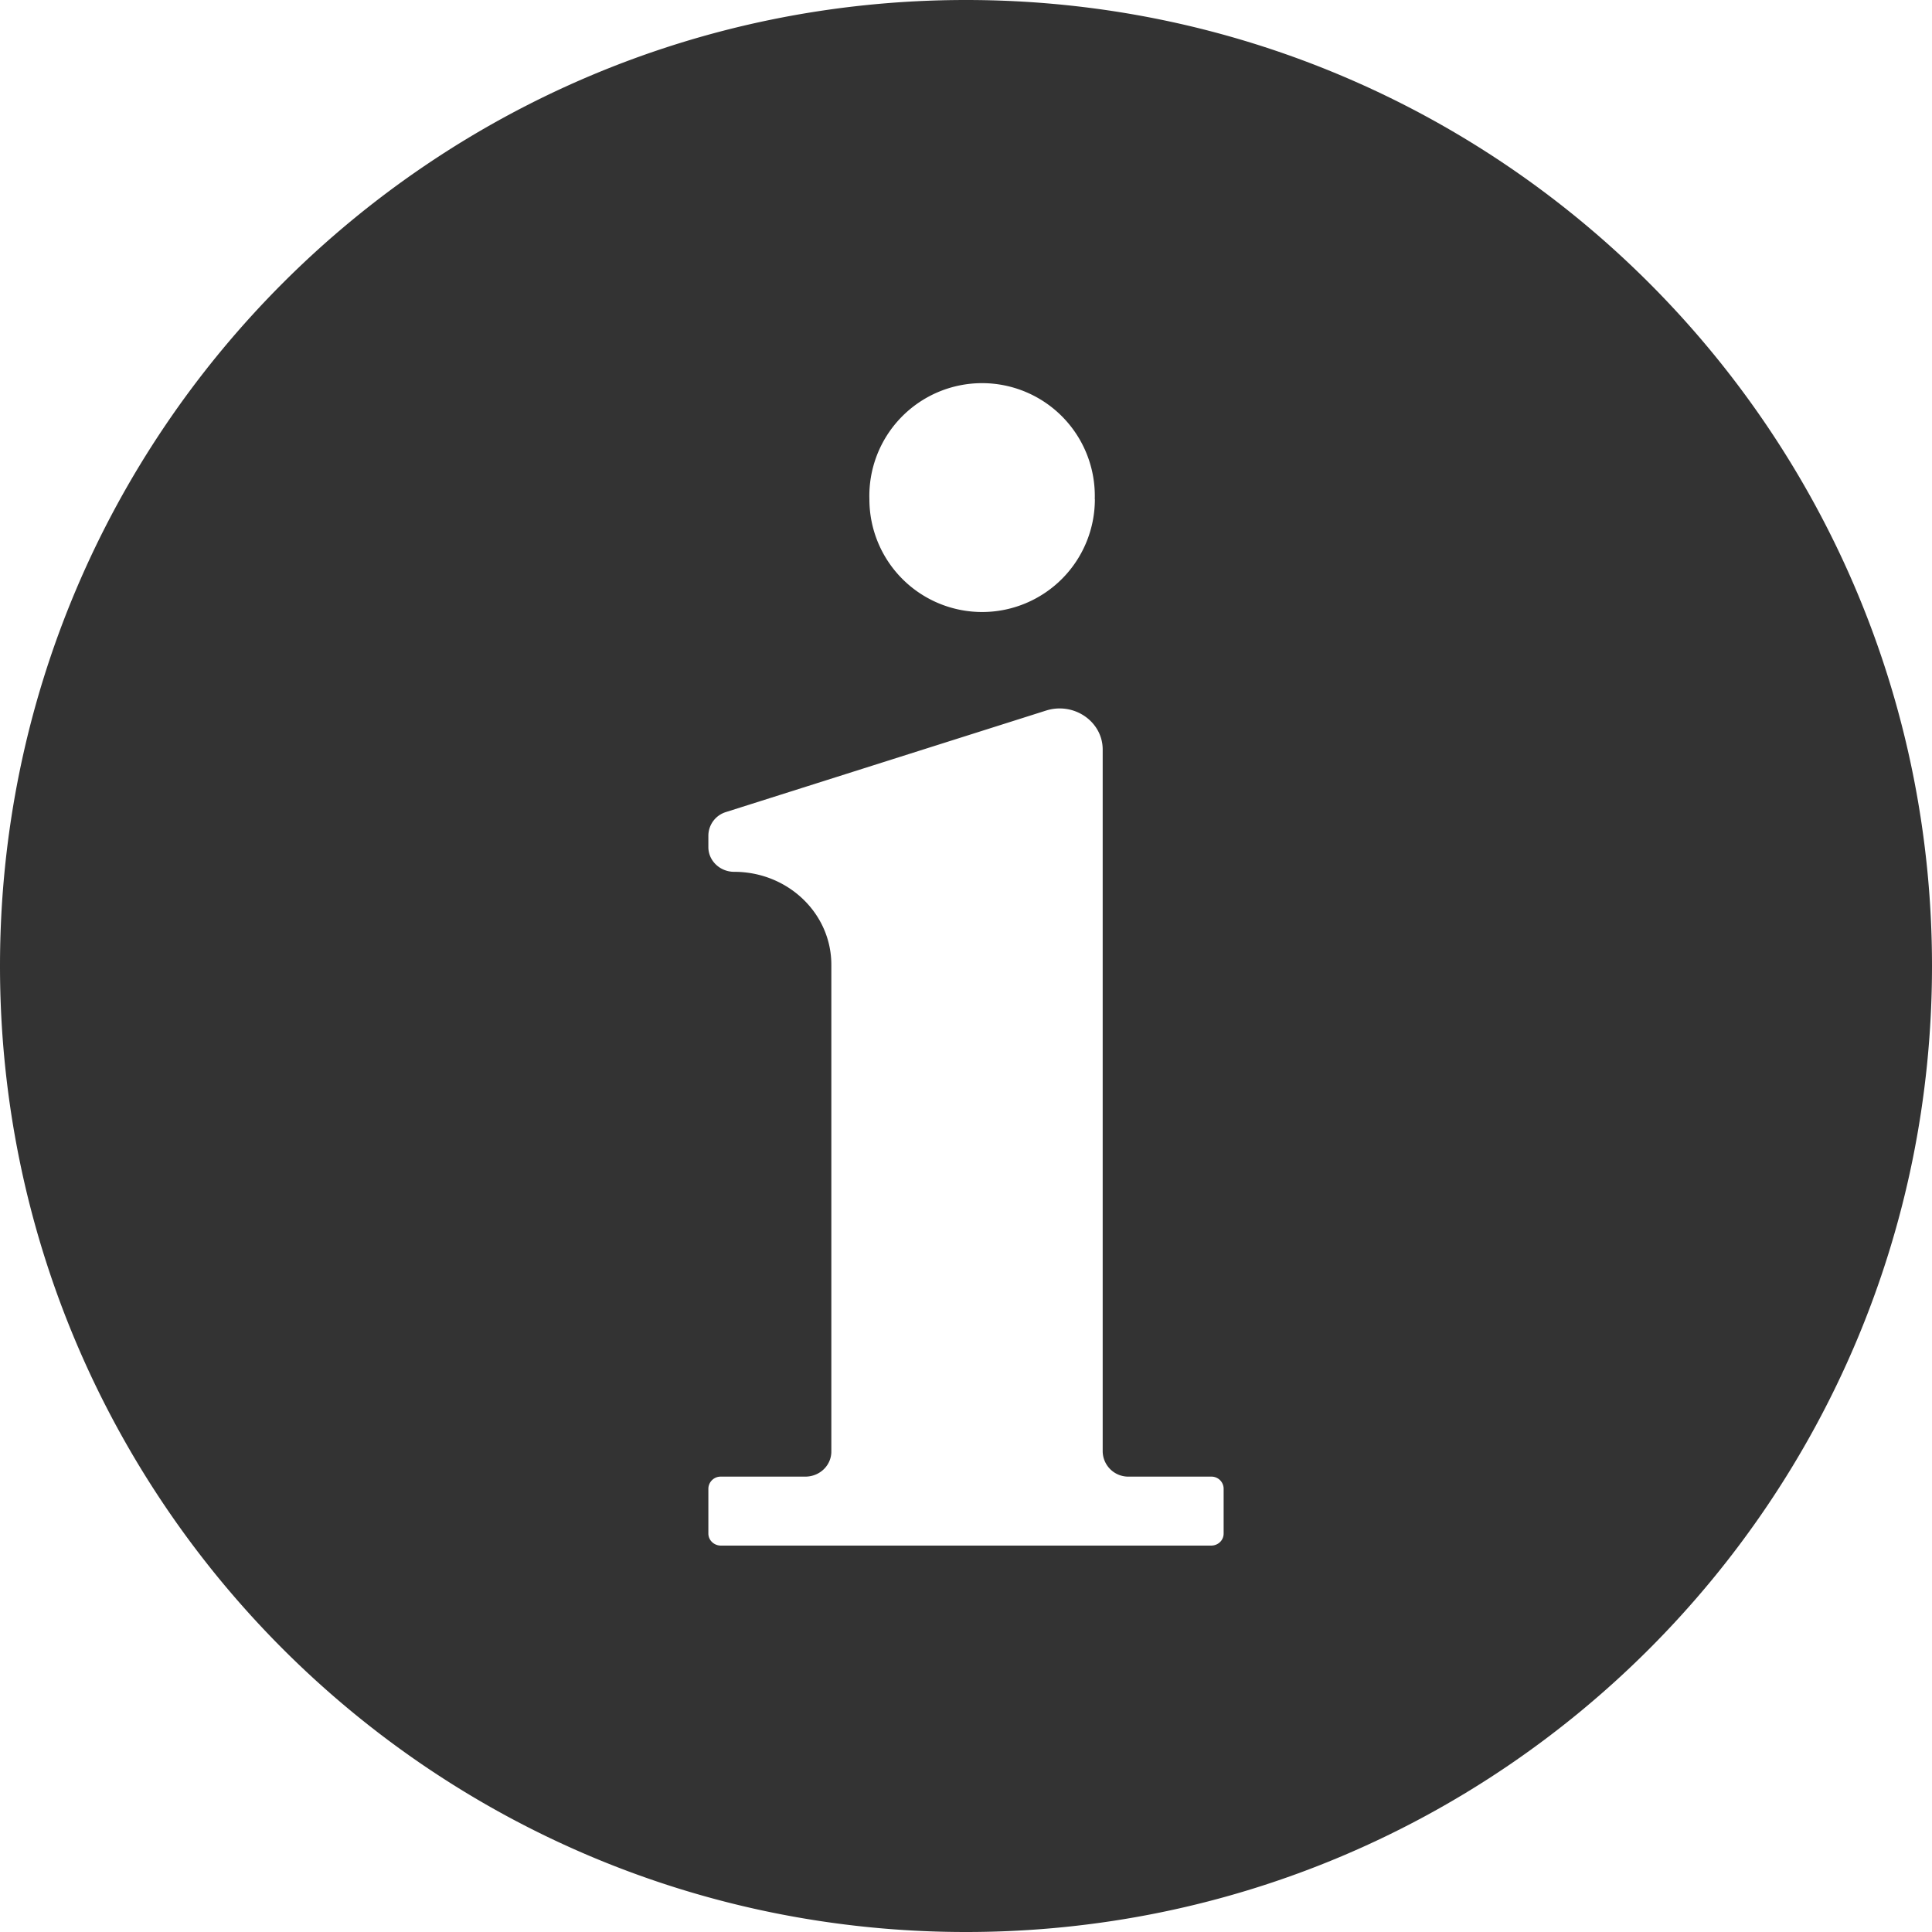 <svg width="20" height="20" viewBox="0 0 20 20" xmlns="http://www.w3.org/2000/svg"><title>3BFC7064-D9C8-4AC1-ACCA-D9BC7A3AAC56</title><g fill="none" fill-rule="evenodd"><path d="M-2-2h24v24H-2z"/><path d="M10 20C4.477 20 0 15.523 0 10S4.477 0 10 0s10 4.477 10 10-4.477 10-10 10zM7.516 8.406a.257.257 0 0 0-.183.243v.121c0 .14.12.255.267.255.556 0 1.006.43 1.006.962v5.039c0 .144-.12.26-.27.26h-.873a.127.127 0 0 0-.13.123v.466c0 .07.059.125.13.125h5.074c.073 0 .13-.055.13-.125v-.466a.126.126 0 0 0-.13-.123h-.852a.265.265 0 0 1-.27-.26V7.759c0-.29-.299-.495-.587-.403l-3.312 1.05zm3.817-3.24A1.167 1.167 0 1 0 9 5.169a1.167 1.167 0 0 0 2.334-.001z" fill="#333"/></g></svg>